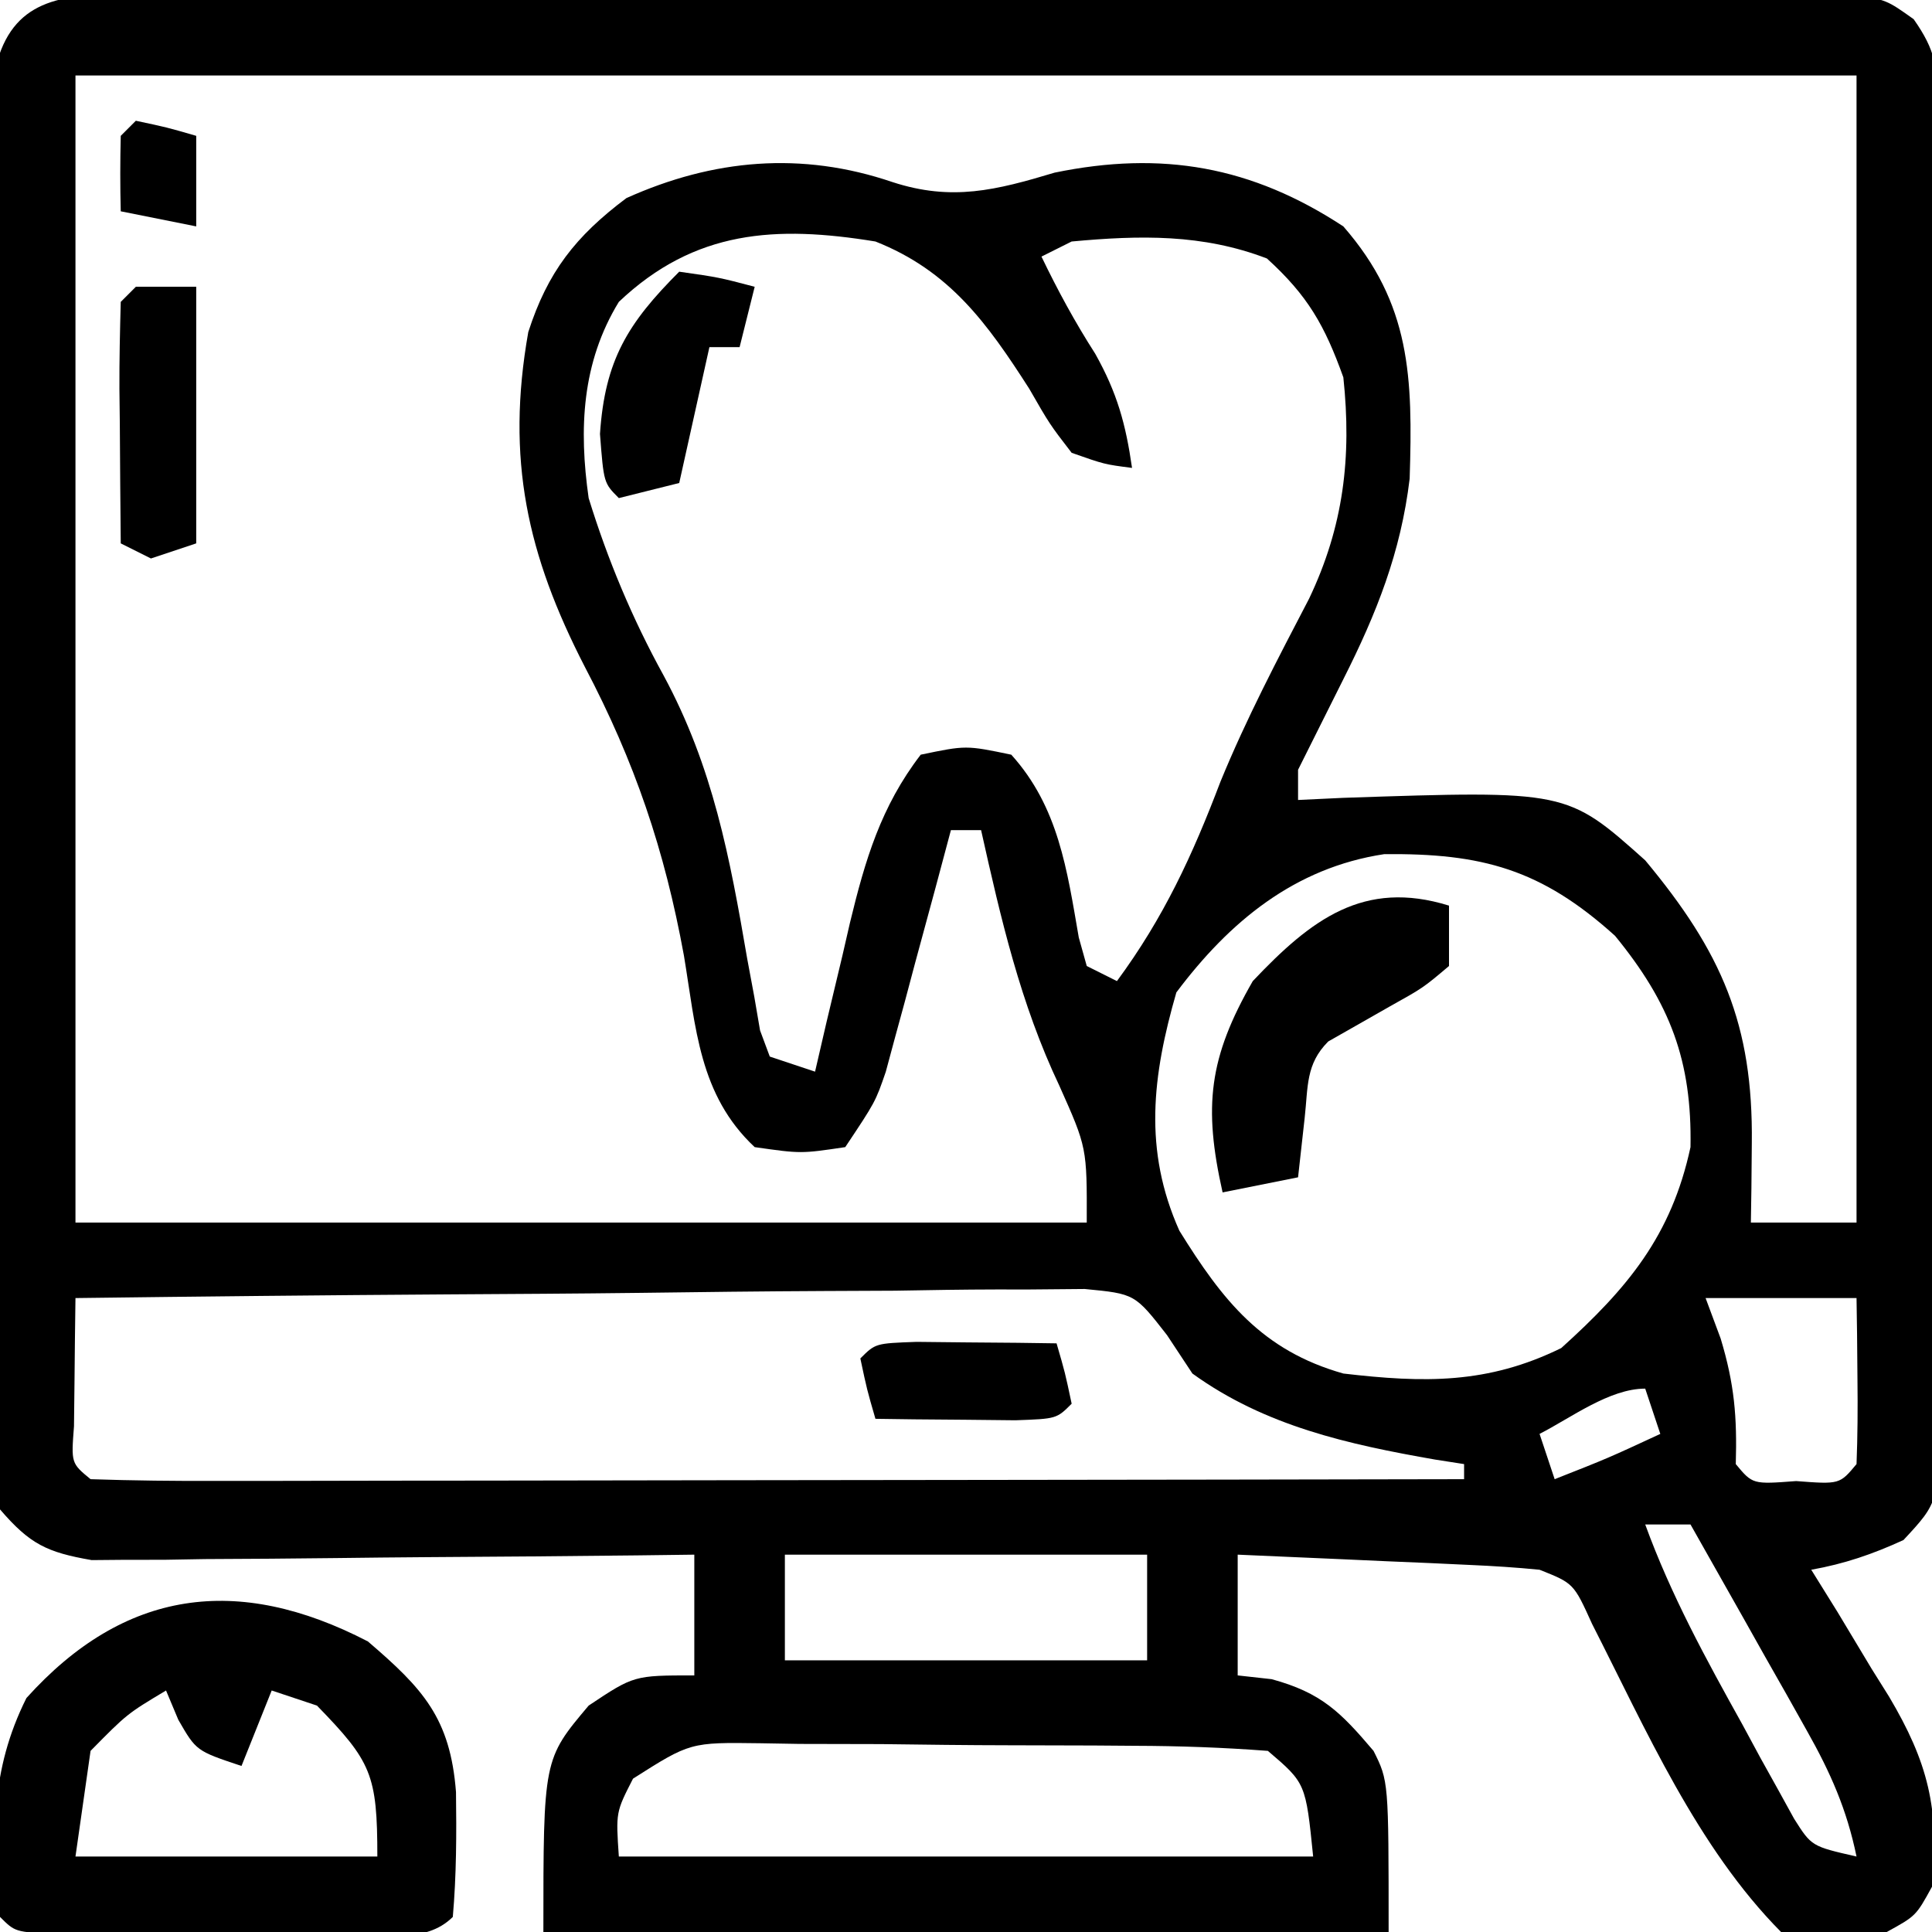 <?xml version="1.0" encoding="UTF-8"?>
<svg version="1.1" xmlns="http://www.w3.org/2000/svg" width="128" height="128">
<path d="M0 0 C1.539 -0.013 1.539 -0.013 3.11 -0.026 C4.235 -0.02 5.361 -0.013 6.52 -0.007 C8.298 -0.015 8.298 -0.015 10.113 -0.023 C13.365 -0.034 16.616 -0.032 19.869 -0.022 C23.27 -0.014 26.672 -0.021 30.074 -0.026 C35.787 -0.032 41.5 -0.024 47.213 -0.01 C53.82 0.006 60.427 0.001 67.034 -0.016 C72.704 -0.029 78.375 -0.031 84.046 -0.023 C87.433 -0.019 90.821 -0.018 94.208 -0.028 C97.984 -0.036 101.76 -0.024 105.536 -0.007 C106.661 -0.013 107.786 -0.019 108.946 -0.026 C109.972 -0.017 110.998 -0.009 112.056 0 C112.949 0.001 113.842 0.002 114.762 0.003 C117.028 0.381 117.028 0.381 118.814 1.653 C120.285 3.748 120.407 4.86 120.416 7.404 C120.425 8.22 120.435 9.036 120.446 9.877 C120.441 10.768 120.437 11.66 120.432 12.578 C120.439 13.52 120.446 14.462 120.453 15.432 C120.471 18.55 120.467 21.669 120.461 24.787 C120.466 26.95 120.471 29.114 120.477 31.277 C120.486 35.813 120.484 40.349 120.474 44.885 C120.462 50.707 120.483 56.527 120.512 62.348 C120.53 66.816 120.53 71.284 120.524 75.751 C120.524 77.898 120.53 80.045 120.542 82.191 C120.557 85.189 120.547 88.186 120.53 91.184 C120.544 92.521 120.544 92.521 120.559 93.885 C120.486 99.888 120.486 99.888 118.137 102.413 C116.097 103.349 114.236 103.987 112.028 104.381 C112.894 105.775 112.894 105.775 113.778 107.197 C114.529 108.446 115.279 109.694 116.028 110.943 C116.409 111.553 116.791 112.162 117.184 112.789 C119.753 117.125 120.546 120.217 120.028 125.381 C118.965 127.318 118.965 127.318 117.028 128.381 C113.778 129.193 113.778 129.193 110.028 128.381 C104.475 122.779 101.065 114.947 97.508 107.971 C96.288 105.28 96.288 105.28 94.028 104.381 C92.508 104.23 90.983 104.132 89.458 104.065 C88.562 104.023 87.666 103.981 86.743 103.938 C85.806 103.898 84.868 103.859 83.903 103.818 C82.486 103.754 82.486 103.754 81.04 103.688 C78.702 103.581 76.365 103.479 74.028 103.381 C74.028 106.021 74.028 108.661 74.028 111.381 C74.77 111.463 75.513 111.546 76.278 111.631 C79.575 112.53 80.842 113.805 83.028 116.381 C84.028 118.381 84.028 118.381 84.028 128.381 C65.548 128.381 47.068 128.381 28.028 128.381 C28.028 116.937 28.028 116.937 31.028 113.381 C34.028 111.381 34.028 111.381 38.028 111.381 C38.028 108.741 38.028 106.101 38.028 103.381 C36.776 103.397 35.525 103.412 34.236 103.429 C29.592 103.483 24.948 103.517 20.303 103.546 C18.293 103.561 16.284 103.581 14.274 103.607 C11.385 103.644 8.496 103.661 5.606 103.674 C4.259 103.697 4.259 103.697 2.885 103.721 C1.624 103.721 1.624 103.721 0.337 103.722 C-0.768 103.732 -0.768 103.732 -1.897 103.742 C-4.859 103.227 -5.988 102.693 -7.972 100.381 C-8.58 97.322 -8.508 94.293 -8.474 91.184 C-8.479 90.242 -8.485 89.3 -8.49 88.33 C-8.503 85.211 -8.486 82.093 -8.468 78.975 C-8.468 76.811 -8.47 74.648 -8.473 72.485 C-8.474 67.949 -8.461 63.413 -8.439 58.877 C-8.41 53.055 -8.413 47.235 -8.426 41.414 C-8.433 36.946 -8.425 32.478 -8.413 28.01 C-8.408 25.864 -8.408 23.717 -8.412 21.57 C-8.415 18.573 -8.398 15.576 -8.376 12.578 C-8.381 11.687 -8.385 10.795 -8.39 9.877 C-8.38 9.061 -8.37 8.245 -8.36 7.404 C-8.357 6.695 -8.355 5.987 -8.352 5.257 C-7.4 0.557 -4.317 0.005 0 0 Z M-2.972 5.381 C-2.972 30.461 -2.972 55.541 -2.972 81.381 C19.138 81.381 41.248 81.381 64.028 81.381 C64.043 76.413 64.043 76.413 62.215 72.318 C59.634 66.88 58.335 61.236 57.028 55.381 C56.368 55.381 55.708 55.381 55.028 55.381 C54.69 56.646 54.352 57.91 54.004 59.213 C53.554 60.873 53.104 62.533 52.653 64.193 C52.431 65.027 52.209 65.86 51.981 66.719 C51.762 67.521 51.543 68.324 51.317 69.15 C51.018 70.258 51.018 70.258 50.714 71.388 C50.028 73.381 50.028 73.381 48.028 76.381 C45.09 76.818 45.09 76.818 42.028 76.381 C38.332 72.921 38.132 68.447 37.34 63.693 C36.06 56.691 34.086 50.862 30.778 44.568 C26.959 37.156 25.536 30.793 27.028 22.381 C28.307 18.41 30.153 16.037 33.528 13.506 C39.283 10.916 45.138 10.398 51.153 12.443 C55.091 13.728 58.009 12.987 61.903 11.818 C69.016 10.354 74.959 11.398 81.028 15.381 C85.514 20.523 85.63 25.392 85.422 32.092 C84.836 36.979 83.231 41.014 81.028 45.381 C80.45 46.536 79.873 47.691 79.278 48.881 C78.865 49.706 78.453 50.531 78.028 51.381 C78.028 52.041 78.028 52.701 78.028 53.381 C79.018 53.335 80.008 53.288 81.028 53.24 C95.837 52.743 95.837 52.743 101.028 57.381 C106.091 63.459 108.184 68.247 108.09 76.131 C108.081 77.116 108.072 78.101 108.063 79.115 C108.051 79.863 108.04 80.611 108.028 81.381 C110.338 81.381 112.648 81.381 115.028 81.381 C115.028 56.301 115.028 31.221 115.028 5.381 C76.088 5.381 37.148 5.381 -2.972 5.381 Z M33.028 20.381 C30.572 24.399 30.371 28.79 31.028 33.381 C32.289 37.469 33.924 41.376 35.989 45.125 C39.268 51.2 40.381 57.178 41.538 63.93 C41.69 64.748 41.843 65.566 42 66.408 C42.127 67.148 42.253 67.888 42.384 68.65 C42.596 69.221 42.809 69.793 43.028 70.381 C44.018 70.711 45.008 71.041 46.028 71.381 C46.282 70.284 46.536 69.187 46.797 68.057 C47.145 66.602 47.492 65.148 47.84 63.693 C48.006 62.972 48.172 62.251 48.342 61.508 C49.345 57.366 50.385 53.823 53.028 50.381 C56.028 49.756 56.028 49.756 59.028 50.381 C62.16 53.849 62.723 58.016 63.5 62.49 C63.675 63.114 63.849 63.738 64.028 64.381 C65.018 64.876 65.018 64.876 66.028 65.381 C69.131 61.17 71.028 57.057 72.883 52.178 C74.591 48.005 76.676 44.041 78.758 40.045 C81.044 35.249 81.589 30.68 81.028 25.381 C79.792 21.933 78.668 19.963 75.965 17.506 C71.694 15.87 67.554 15.964 63.028 16.381 C62.038 16.876 62.038 16.876 61.028 17.381 C62.109 19.627 63.243 21.716 64.59 23.818 C66.039 26.402 66.612 28.469 67.028 31.381 C65.204 31.147 65.204 31.147 63.028 30.381 C61.571 28.49 61.571 28.49 60.215 26.131 C57.431 21.787 54.938 18.322 50.028 16.381 C43.439 15.305 38.058 15.609 33.028 20.381 Z M69.965 66.131 C68.376 71.639 67.767 76.564 70.165 81.92 C73.031 86.54 75.642 89.857 81.028 91.381 C86.368 92.004 90.584 92.09 95.465 89.693 C99.863 85.725 102.759 82.265 104.028 76.381 C104.131 70.674 102.688 66.854 99.028 62.381 C94.132 57.962 90.205 56.904 83.735 56.971 C77.805 57.869 73.486 61.436 69.965 66.131 Z M-2.972 86.381 C-2.999 88.193 -3.019 90.006 -3.035 91.818 C-3.046 92.828 -3.058 93.837 -3.07 94.877 C-3.258 97.321 -3.258 97.321 -1.972 98.381 C0.858 98.476 3.664 98.506 6.495 98.494 C7.383 98.495 8.27 98.495 9.185 98.495 C12.134 98.494 15.083 98.486 18.032 98.479 C20.071 98.477 22.109 98.475 24.148 98.474 C29.526 98.47 34.903 98.461 40.281 98.45 C45.763 98.439 51.246 98.435 56.729 98.43 C67.495 98.419 78.262 98.402 89.028 98.381 C89.028 98.051 89.028 97.721 89.028 97.381 C88.399 97.283 87.77 97.185 87.122 97.084 C81.354 96.076 75.845 94.862 71.028 91.381 C70.473 90.541 69.918 89.701 69.346 88.836 C67.215 86.1 67.215 86.1 63.889 85.78 C62.037 85.796 62.037 85.796 60.148 85.813 C59.123 85.812 59.123 85.812 58.077 85.811 C55.826 85.815 53.576 85.853 51.325 85.893 C49.761 85.902 48.197 85.909 46.634 85.914 C42.523 85.933 38.414 85.982 34.304 86.038 C30.108 86.089 25.912 86.112 21.715 86.137 C13.486 86.19 5.257 86.276 -2.972 86.381 Z M105.028 86.381 C105.358 87.268 105.688 88.155 106.028 89.068 C106.944 92.104 107.117 94.259 107.028 97.381 C108.146 98.725 108.146 98.725 111.028 98.506 C113.909 98.725 113.909 98.725 115.028 97.381 C115.1 95.528 115.112 93.673 115.09 91.818 C115.081 90.807 115.072 89.795 115.063 88.752 C115.051 87.97 115.04 87.187 115.028 86.381 C111.728 86.381 108.428 86.381 105.028 86.381 Z M94.028 95.381 C94.358 96.371 94.688 97.361 95.028 98.381 C98.573 96.983 98.573 96.983 102.028 95.381 C101.698 94.391 101.368 93.401 101.028 92.381 C98.656 92.381 96.099 94.323 94.028 95.381 Z M101.028 101.381 C102.729 106.053 105.054 110.299 107.465 114.631 C107.86 115.363 108.256 116.095 108.663 116.85 C109.05 117.546 109.437 118.242 109.836 118.959 C110.185 119.592 110.534 120.226 110.893 120.878 C112.048 122.702 112.048 122.702 115.028 123.381 C114.384 120.261 113.305 117.822 111.743 115.053 C111.295 114.254 110.847 113.454 110.385 112.631 C109.917 111.806 109.448 110.981 108.965 110.131 C108.257 108.87 108.257 108.87 107.534 107.584 C106.369 105.514 105.201 103.446 104.028 101.381 C103.038 101.381 102.048 101.381 101.028 101.381 Z M44.028 103.381 C44.028 105.691 44.028 108.001 44.028 110.381 C51.948 110.381 59.868 110.381 68.028 110.381 C68.028 108.071 68.028 105.761 68.028 103.381 C60.108 103.381 52.188 103.381 44.028 103.381 Z M33.967 118.222 C32.828 120.447 32.828 120.447 33.028 123.381 C48.208 123.381 63.388 123.381 79.028 123.381 C78.536 118.52 78.536 118.52 76.028 116.381 C73.05 116.156 70.168 116.053 67.188 116.045 C65.871 116.035 65.871 116.035 64.528 116.025 C62.669 116.015 60.811 116.01 58.952 116.01 C56.105 116.006 53.259 115.97 50.413 115.932 C48.609 115.926 46.805 115.922 45 115.92 C44.147 115.906 43.294 115.891 42.415 115.876 C37.758 115.812 37.758 115.812 33.967 118.222 Z " fill="#000000" transform="translate(7.972,-0.381)"/>
<path d="M0 0 C3.639 3.119 5.457 5.069 5.836 9.98 C5.872 12.76 5.867 15.481 5.625 18.25 C3.795 20.08 0.893 19.38 -1.562 19.383 C-2.818 19.384 -4.074 19.385 -5.367 19.387 C-6.024 19.385 -6.681 19.383 -7.358 19.38 C-9.367 19.375 -11.375 19.38 -13.383 19.387 C-14.638 19.385 -15.894 19.384 -17.188 19.383 C-18.349 19.382 -19.51 19.381 -20.707 19.379 C-23.375 19.25 -23.375 19.25 -24.375 18.25 C-24.926 12.951 -25.031 8.563 -22.625 3.75 C-16.148 -3.446 -8.647 -4.484 0 0 Z M-13.375 3.25 C-15.959 4.798 -15.959 4.798 -18.375 7.25 C-18.705 9.56 -19.035 11.87 -19.375 14.25 C-12.775 14.25 -6.175 14.25 0.625 14.25 C0.625 8.816 0.233 7.961 -3.375 4.25 C-4.365 3.92 -5.355 3.59 -6.375 3.25 C-7.035 4.9 -7.695 6.55 -8.375 8.25 C-11.375 7.25 -11.375 7.25 -12.562 5.188 C-12.831 4.548 -13.099 3.909 -13.375 3.25 Z " fill="#000000" transform="translate(24.375,108.75)"/>
<path d="M0 0 C0 1.32 0 2.64 0 4 C-1.715 5.449 -1.715 5.449 -3.938 6.688 C-4.668 7.104 -5.399 7.52 -6.152 7.949 C-7.067 8.469 -7.067 8.469 -8 9 C-9.497 10.497 -9.332 11.988 -9.562 14.062 C-9.707 15.362 -9.851 16.661 -10 18 C-11.65 18.33 -13.3 18.66 -15 19 C-16.279 13.304 -15.918 10.082 -13 5 C-9.138 0.917 -5.651 -1.754 0 0 Z " fill="#000000" transform="translate(96,60)"/>
<path d="M0 0 C1.32 0 2.64 0 4 0 C4 5.61 4 11.22 4 17 C3.01 17.33 2.02 17.66 1 18 C0.34 17.67 -0.32 17.34 -1 17 C-1.027 14.354 -1.047 11.708 -1.062 9.062 C-1.071 8.308 -1.079 7.553 -1.088 6.775 C-1.097 4.85 -1.052 2.925 -1 1 C-0.67 0.67 -0.34 0.34 0 0 Z " fill="#000000" transform="translate(9,19)"/>
<path d="M0 0 C2.625 0.375 2.625 0.375 5 1 C4.67 2.32 4.34 3.64 4 5 C3.34 5 2.68 5 2 5 C1.34 7.97 0.68 10.94 0 14 C-1.32 14.33 -2.64 14.66 -4 15 C-5 14 -5 14 -5.25 10.75 C-4.924 5.86 -3.409 3.409 0 0 Z " fill="#000000" transform="translate(45,18)"/>
<path d="M0 0 C1.653 0.017 1.653 0.017 3.34 0.035 C4.997 0.049 4.997 0.049 6.688 0.062 C7.542 0.074 8.397 0.086 9.277 0.098 C9.84 2.035 9.84 2.035 10.277 4.098 C9.277 5.098 9.277 5.098 6.555 5.195 C4.901 5.178 4.901 5.178 3.215 5.16 C1.558 5.147 1.558 5.147 -0.133 5.133 C-0.987 5.121 -1.842 5.11 -2.723 5.098 C-3.285 3.16 -3.285 3.16 -3.723 1.098 C-2.723 0.098 -2.723 0.098 0 0 Z " fill="#000000" transform="translate(60.723,88.902)"/>
<path d="M0 0 C2.062 0.438 2.062 0.438 4 1 C4 2.98 4 4.96 4 7 C2.35 6.67 0.7 6.34 -1 6 C-1.043 4.334 -1.041 2.666 -1 1 C-0.67 0.67 -0.34 0.34 0 0 Z " fill="#000000" transform="translate(9,8)"/>
</svg>
